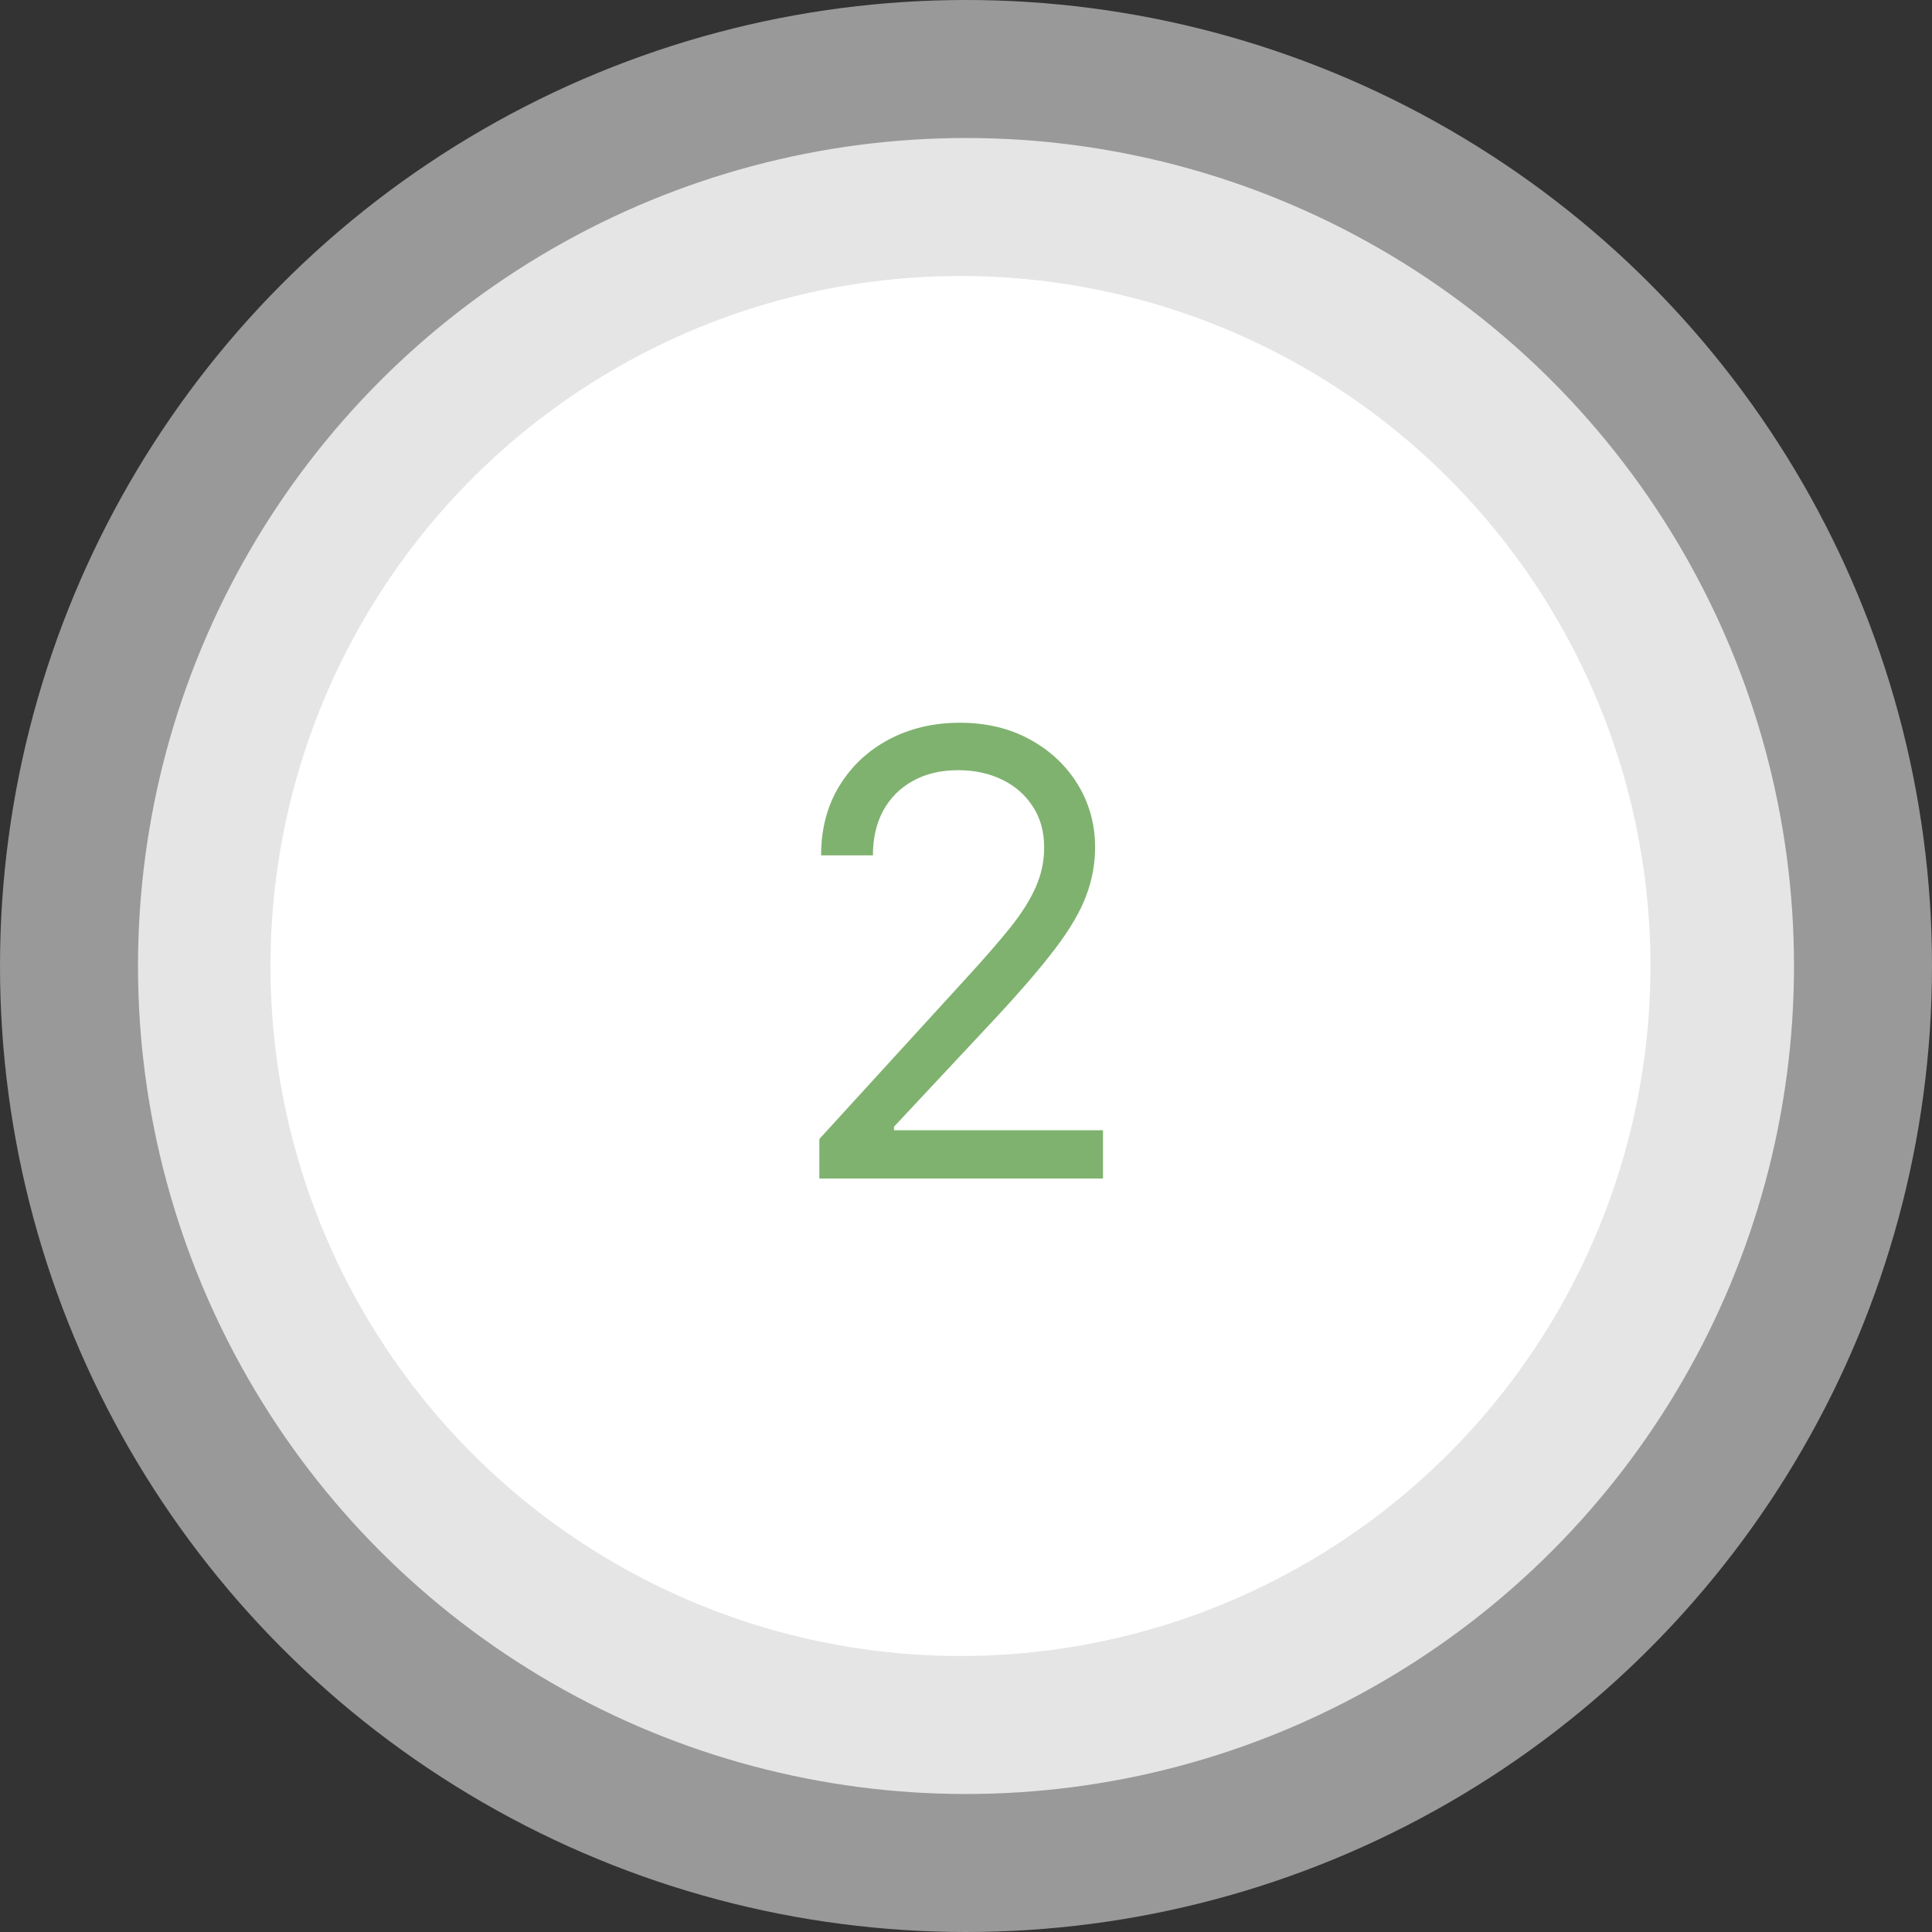 <svg width="100" height="100" viewBox="0 0 100 100" fill="none" xmlns="http://www.w3.org/2000/svg">
<rect x="0" y="0" width="100" height="100" fill="#333333" stroke="none"/>
<circle cx="50" cy="50" r="50" fill="white" fill-opacity="0.5"/>
<circle cx="50" cy="50" r="42.857" fill="white" fill-opacity="0.75"/>
<circle cx="49.714" cy="50" r="35.714" fill="white"/>
<path d="M42.409 61V58.955L50.091 50.545C50.992 49.561 51.735 48.705 52.318 47.977C52.901 47.242 53.333 46.553 53.614 45.909C53.901 45.258 54.045 44.576 54.045 43.864C54.045 43.045 53.849 42.337 53.455 41.739C53.068 41.14 52.538 40.678 51.864 40.352C51.189 40.026 50.432 39.864 49.591 39.864C48.697 39.864 47.917 40.049 47.25 40.42C46.591 40.784 46.08 41.295 45.716 41.955C45.36 42.614 45.182 43.386 45.182 44.273H42.5C42.5 42.909 42.814 41.712 43.443 40.682C44.072 39.651 44.928 38.849 46.011 38.273C47.102 37.697 48.326 37.409 49.682 37.409C51.045 37.409 52.254 37.697 53.307 38.273C54.36 38.849 55.186 39.625 55.784 40.602C56.383 41.58 56.682 42.667 56.682 43.864C56.682 44.72 56.526 45.557 56.216 46.375C55.913 47.186 55.383 48.091 54.625 49.091C53.875 50.083 52.833 51.295 51.5 52.727L46.273 58.318V58.5H57.091V61H42.409Z" fill="#7FB26F"/>
</svg>
